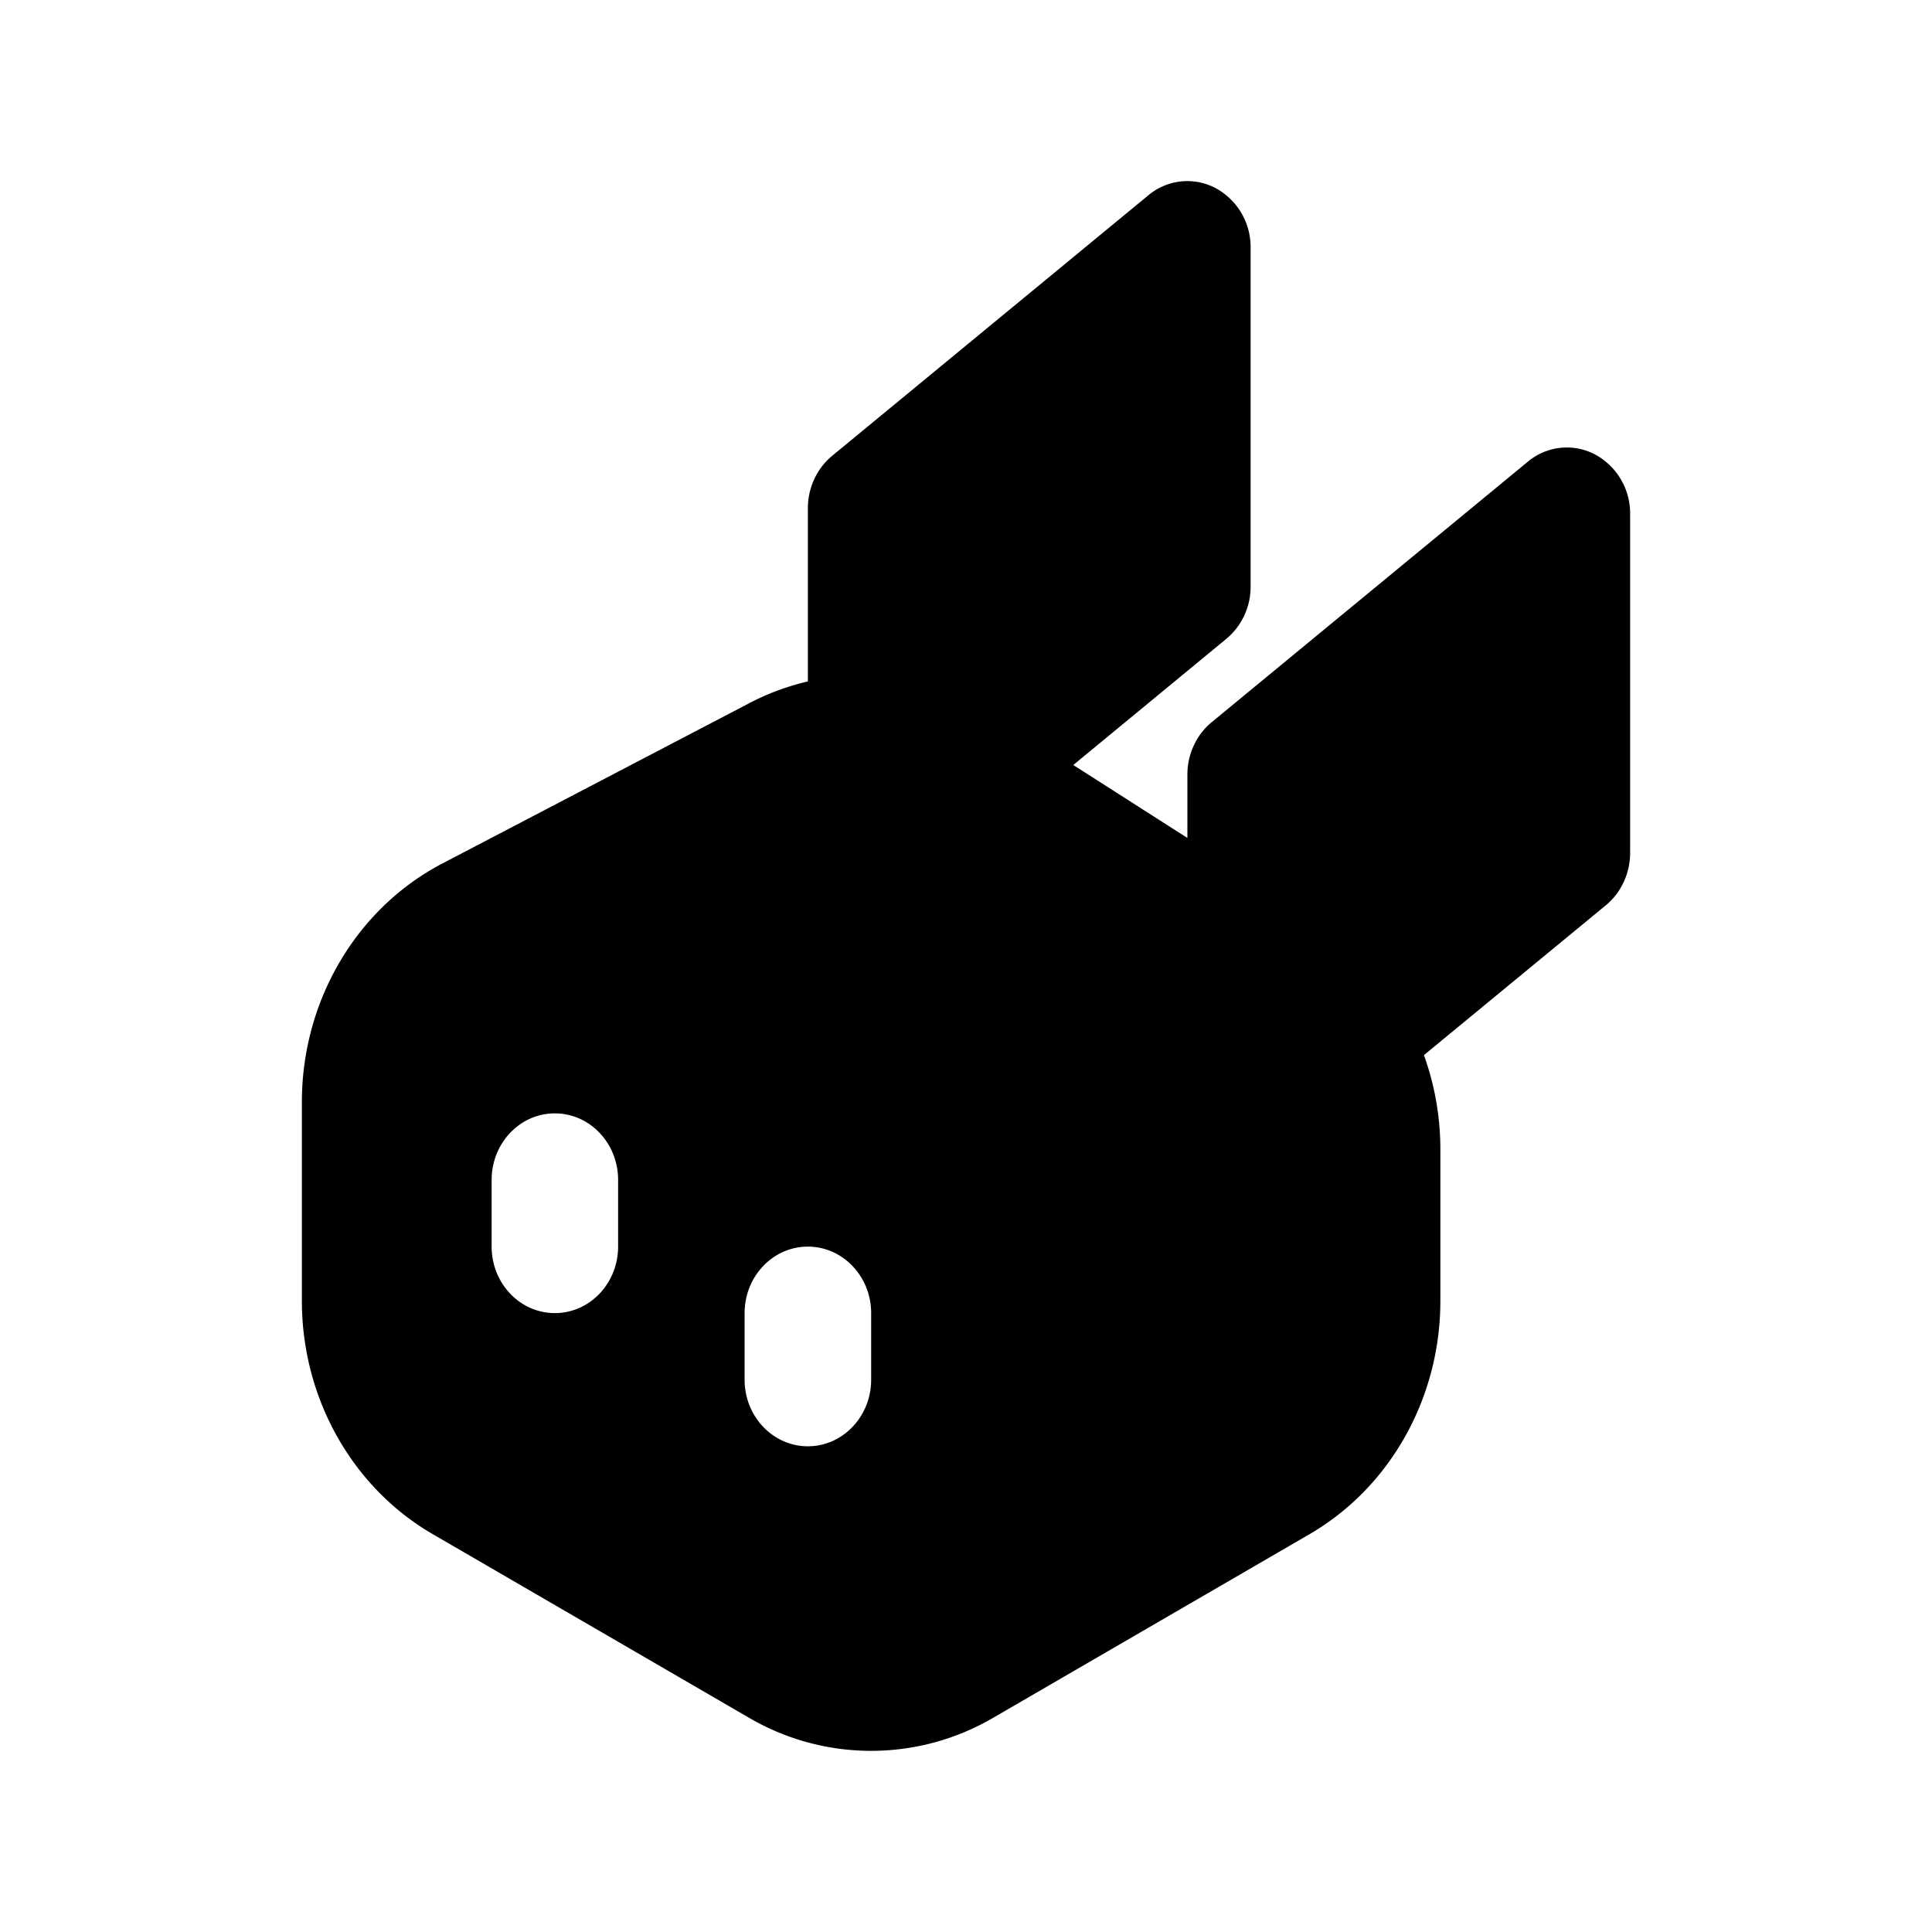 <svg width="32" height="32" fill="none" xmlns="http://www.w3.org/2000/svg"><path fill-rule="evenodd" clip-rule="evenodd" d="M20.714 4.103a1.11 1.11 0 0 0-.588-.992 1.005 1.005 0 0 0-1.105.123L13.783 7.55c-.254.21-.402.53-.402.869v2.868a4.051 4.051 0 0 0-.967.358l-5.087 2.657C5.902 15.047 5 16.578 5 18.254v3.293c0 1.607.83 3.087 2.167 3.863l5.238 3.041a4.007 4.007 0 0 0 4.047 0l5.238-3.04c1.337-.777 2.167-2.257 2.167-3.864v-2.509c0-.542-.095-1.07-.272-1.562l3.013-2.482c.254-.21.402-.53.402-.869v-5.61a1.11 1.11 0 0 0-.589-.992 1.005 1.005 0 0 0-1.104.123l-5.238 4.316c-.254.209-.402.53-.402.868v1.049l-1.89-1.208 2.535-2.09a1.12 1.12 0 0 0 .402-.868v-5.61ZM9.19 21.749c-.578 0-1.047-.493-1.047-1.102v-1.103c0-.61.469-1.103 1.047-1.103.58 0 1.048.494 1.048 1.103v1.102c0 .61-.469 1.103-1.048 1.103Zm3.143 1.103c0 .61.47 1.103 1.048 1.103.579 0 1.048-.494 1.048-1.103V21.75c0-.609-.47-1.102-1.048-1.102-.579 0-1.048.493-1.048 1.102v1.103Z" fill="#000"/></svg>